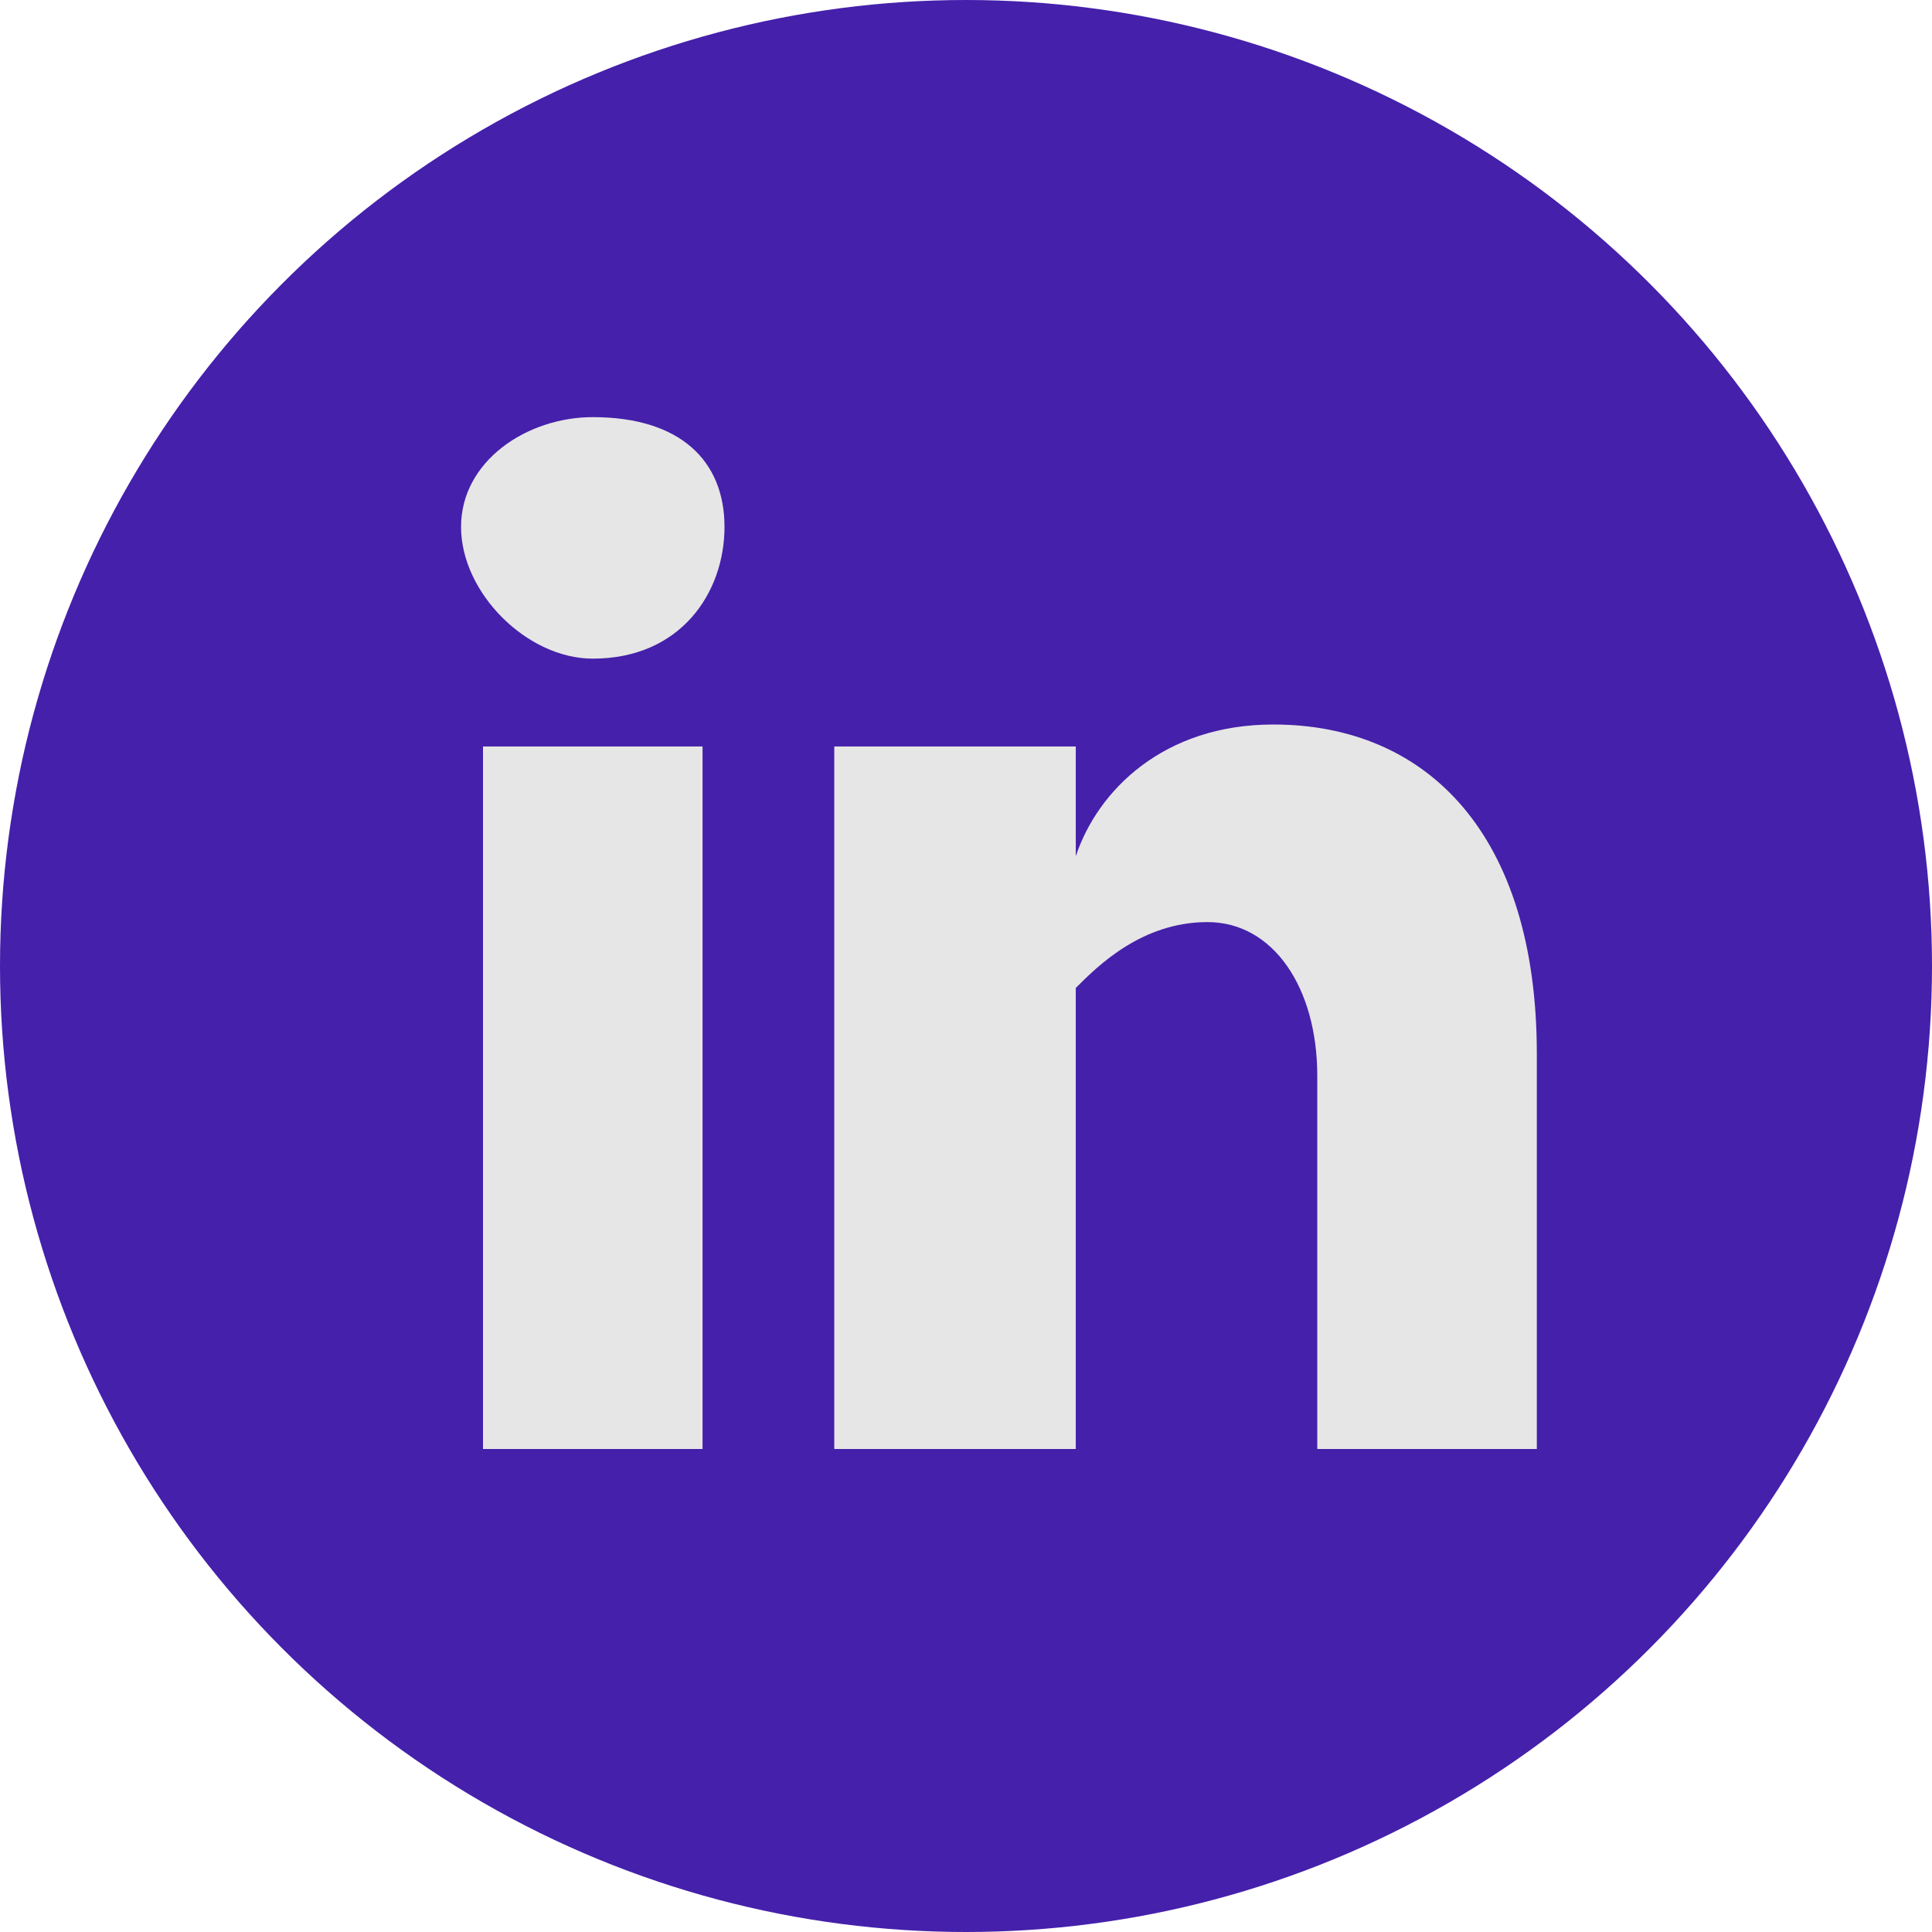 <?xml version="1.0" encoding="UTF-8"?>
<!DOCTYPE svg PUBLIC "-//W3C//DTD SVG 1.1//EN" "http://www.w3.org/Graphics/SVG/1.1/DTD/svg11.dtd">
<!-- Creator: CorelDRAW -->
<svg xmlns="http://www.w3.org/2000/svg" xml:space="preserve" width="30px" height="30px" version="1.1" style="shape-rendering:geometricPrecision; text-rendering:geometricPrecision; image-rendering:optimizeQuality; fill-rule:evenodd; clip-rule:evenodd"
viewBox="0 0 0.88 0.88"
 xmlns:xlink="http://www.w3.org/1999/xlink"
 xmlns:xodm="http://www.corel.com/coreldraw/odm/2003">
 <defs>
  <style type="text/css">
   <![CDATA[
    .fil0 {fill:#4520AB;fill-rule:nonzero}
    .fil1 {fill:#E6E6E6;fill-rule:nonzero}
   ]]>
  </style>
 </defs>
 <g id="????_x0020_1">
  <g id="_105553244407712">
   <circle class="fil0" cx="0.44" cy="0.44" r="0.44"/>
   <path class="fil1" d="M0.7 0.48l0 0.18 -0.1 0 0 -0.17c0,-0.04 -0.02,-0.07 -0.05,-0.07 -0.03,0 -0.05,0.02 -0.06,0.03 0,0.01 0,0.02 0,0.03l0 0.18 -0.11 0c0,0 0,-0.29 0,-0.32l0.11 0 0 0.05c0,0 0,0 0,0l0 0 0 0c0.01,-0.03 0.04,-0.06 0.09,-0.06 0.07,0 0.12,0.05 0.12,0.15l0 0zm-0.43 -0.29c-0.03,0 -0.06,0.02 -0.06,0.05 0,0.03 0.03,0.06 0.06,0.06l0 0c0.04,0 0.06,-0.03 0.06,-0.06 0,-0.03 -0.02,-0.05 -0.06,-0.05l0 0zm-0.05 0.47l0.1 0 0 -0.32 -0.1 0 0 0.32z"/>
  </g>
 </g>
</svg>
